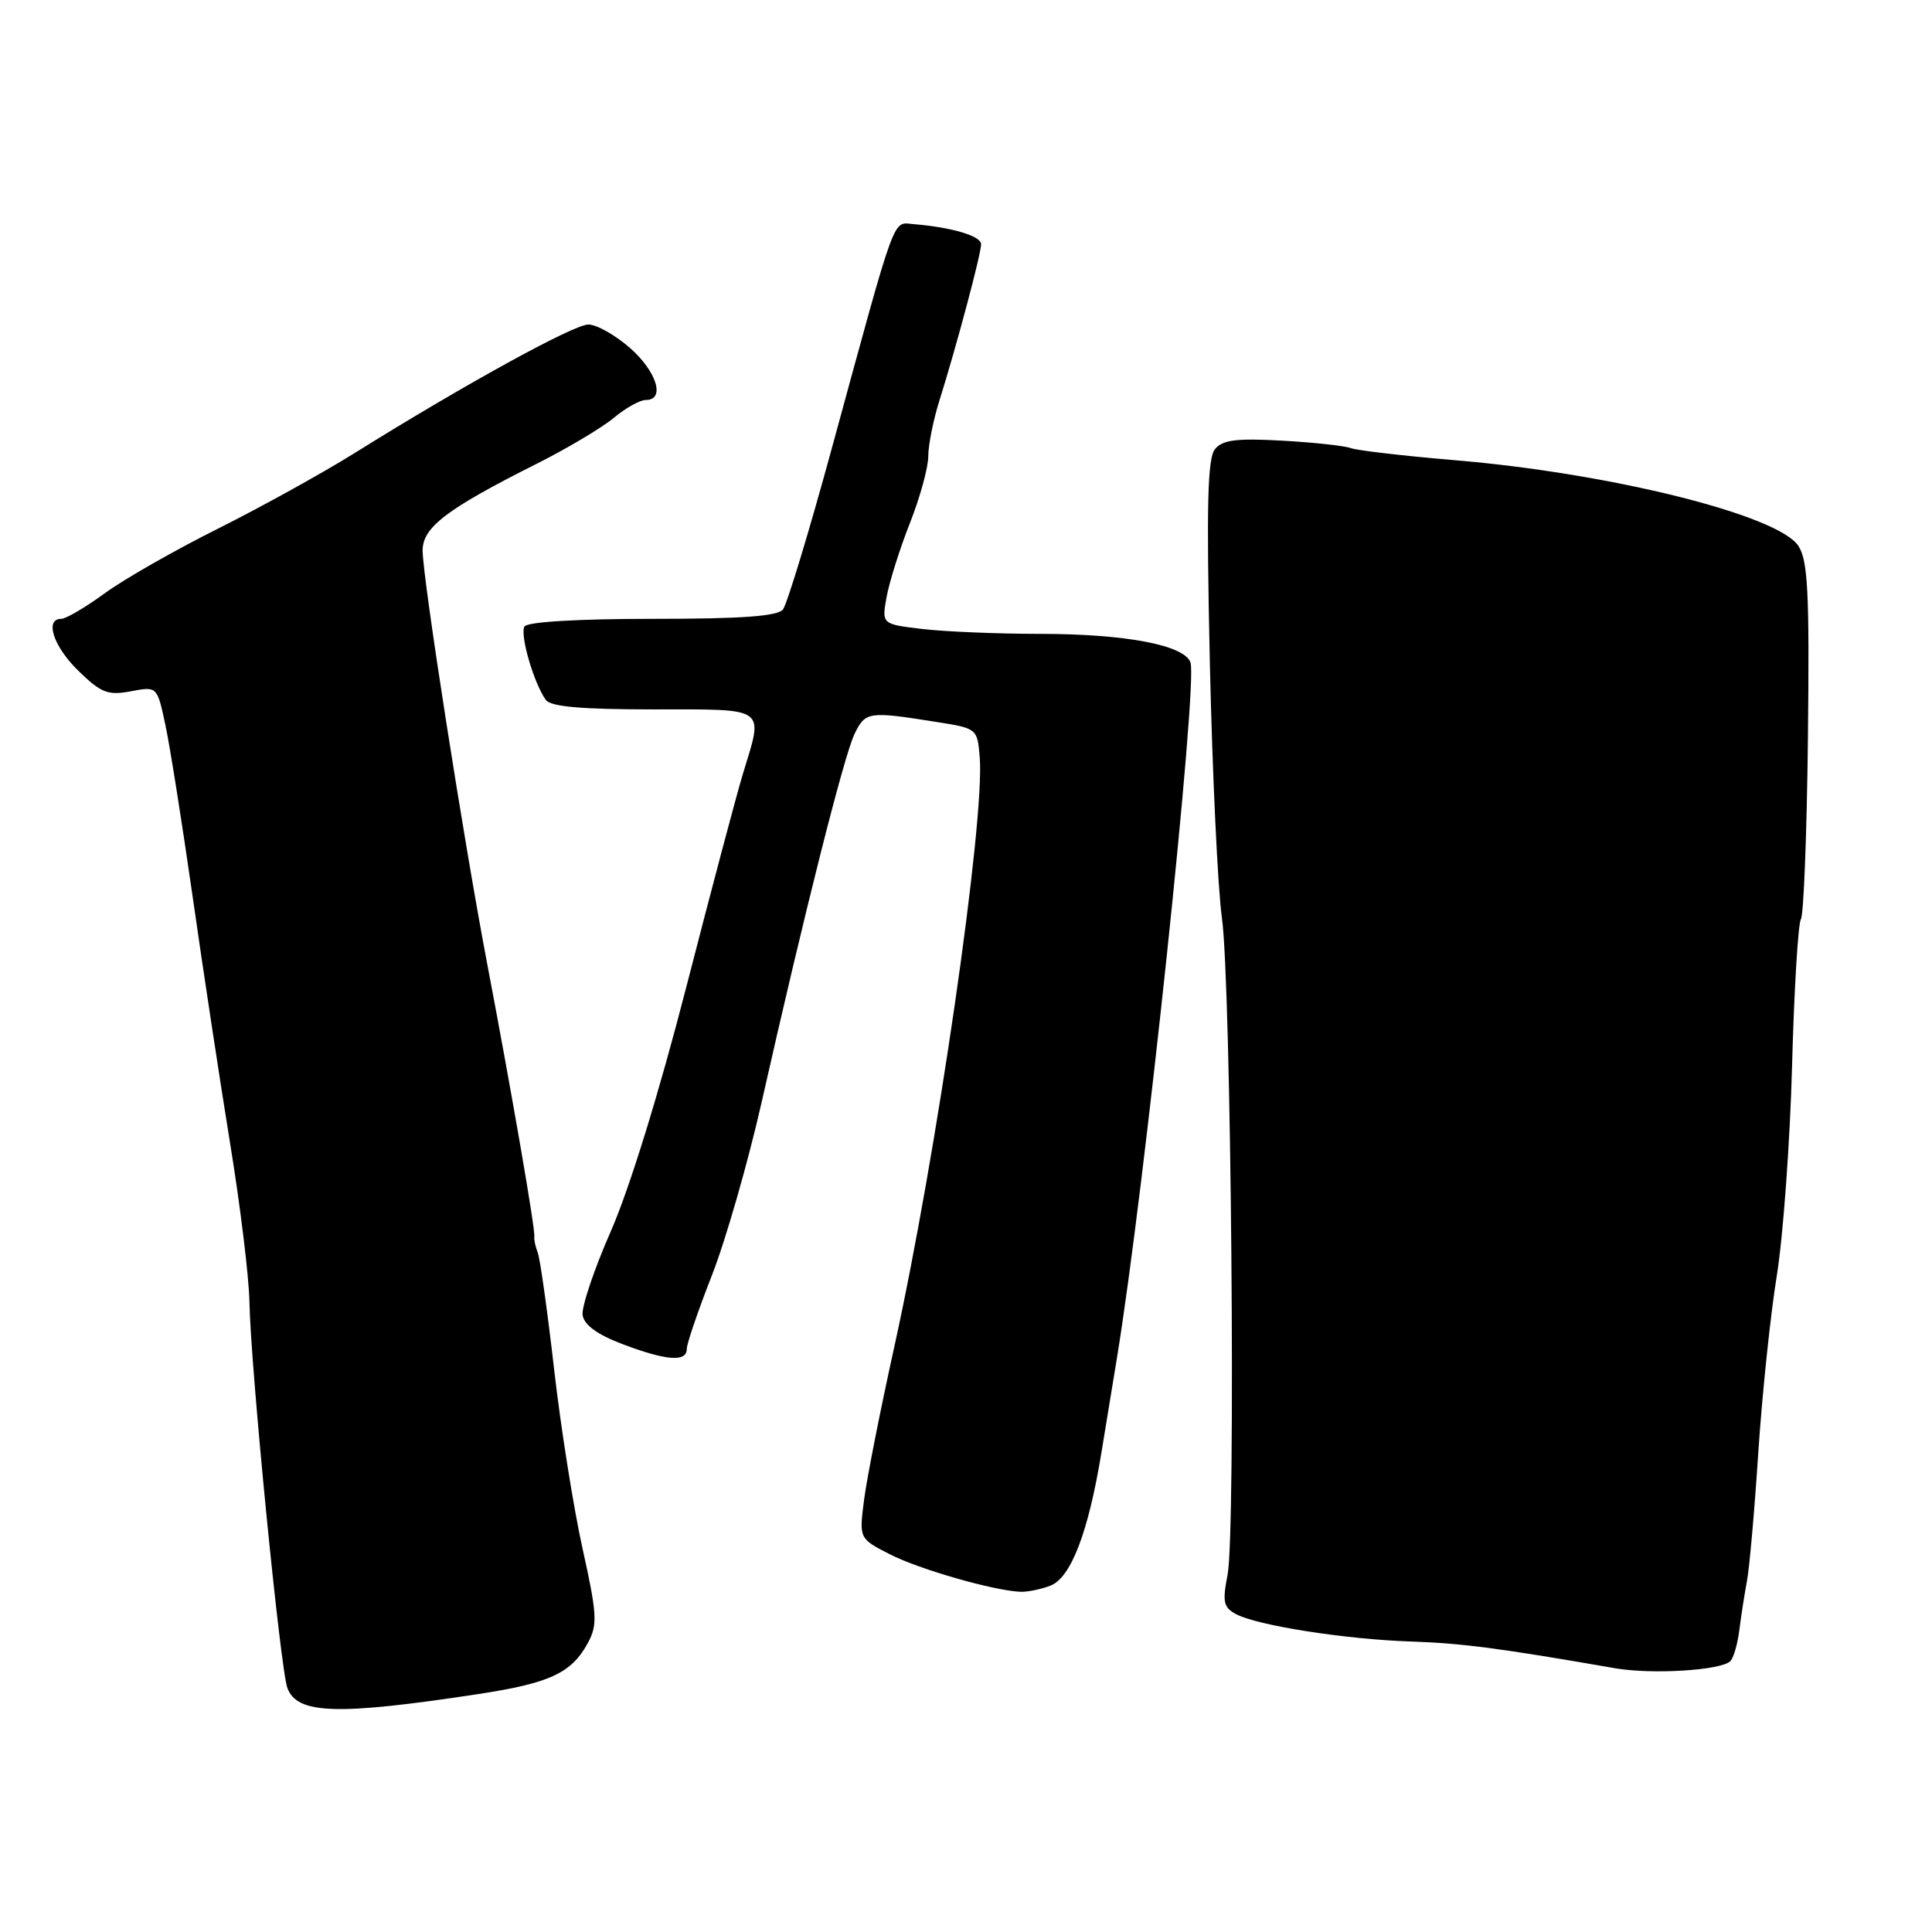 <?xml version="1.0" encoding="UTF-8" standalone="no"?>
<!DOCTYPE svg PUBLIC "-//W3C//DTD SVG 1.1//EN" "http://www.w3.org/Graphics/SVG/1.1/DTD/svg11.dtd" >
<svg xmlns="http://www.w3.org/2000/svg" xmlns:xlink="http://www.w3.org/1999/xlink" version="1.1" viewBox="0 0 256 256">
 <g >
 <path fill="currentColor"
d=" M 63.32 224.48 C 72.92 223.02 75.76 221.68 77.94 217.62 C 79.19 215.27 79.11 213.85 77.20 205.24 C 76.01 199.88 74.31 189.20 73.43 181.50 C 72.55 173.80 71.57 166.82 71.26 166.00 C 70.94 165.18 70.74 164.21 70.80 163.86 C 70.96 163.03 67.87 145.12 64.61 128.00 C 61.44 111.39 56.00 76.57 56.00 72.94 C 56.00 69.87 59.18 67.45 71.08 61.47 C 75.16 59.42 79.77 56.67 81.33 55.37 C 82.88 54.07 84.79 53.00 85.58 53.00 C 88.19 53.00 87.04 49.24 83.47 46.10 C 81.52 44.40 79.05 43.00 77.96 43.00 C 76.01 43.00 61.44 51.01 46.88 60.10 C 42.69 62.71 34.59 67.19 28.88 70.05 C 23.17 72.90 16.41 76.76 13.87 78.62 C 11.32 80.48 8.73 82.00 8.12 82.00 C 5.86 82.00 7.09 85.70 10.43 88.93 C 13.41 91.82 14.30 92.17 17.34 91.60 C 20.82 90.94 20.82 90.94 21.90 95.99 C 22.50 98.76 24.12 109.01 25.52 118.77 C 26.91 128.52 29.15 143.25 30.49 151.50 C 31.84 159.75 32.99 169.20 33.05 172.50 C 33.22 181.28 37.14 221.13 38.08 223.67 C 39.38 227.15 44.65 227.32 63.32 224.48 Z  M 229.28 220.11 C 229.71 219.69 230.25 217.80 230.48 215.92 C 230.72 214.04 231.17 211.15 231.48 209.50 C 231.80 207.85 232.48 200.20 232.98 192.50 C 233.49 184.80 234.59 174.22 235.44 169.00 C 236.28 163.78 237.19 151.26 237.46 141.19 C 237.73 131.12 238.26 122.39 238.63 121.79 C 239.00 121.19 239.42 110.34 239.56 97.67 C 239.77 78.46 239.56 74.26 238.29 72.33 C 235.62 68.25 213.42 62.71 192.79 60.98 C 186.03 60.41 179.82 59.69 179.00 59.38 C 178.18 59.07 174.08 58.62 169.89 58.39 C 163.88 58.05 162.01 58.28 161.00 59.50 C 160.00 60.71 159.85 66.83 160.31 87.77 C 160.64 102.47 161.36 117.70 161.91 121.62 C 163.14 130.38 163.77 202.91 162.66 208.67 C 161.96 212.26 162.12 213.00 163.78 213.88 C 166.59 215.39 178.35 217.23 187.00 217.51 C 193.71 217.74 198.66 218.38 214.00 221.05 C 218.90 221.90 228.03 221.34 229.28 220.11 Z  M 139.18 210.11 C 141.90 209.07 144.21 203.04 145.94 192.50 C 146.57 188.65 147.49 183.03 147.99 180.00 C 151.62 157.91 158.76 90.41 157.74 87.75 C 156.86 85.46 149.11 84.00 137.81 83.99 C 132.14 83.99 125.10 83.69 122.17 83.34 C 116.83 82.70 116.83 82.70 117.48 79.10 C 117.84 77.12 119.22 72.72 120.56 69.33 C 121.90 65.94 123.00 61.95 123.00 60.46 C 123.00 58.98 123.66 55.68 124.46 53.13 C 126.70 46.02 130.01 33.63 130.00 32.36 C 130.00 31.27 126.15 30.12 121.06 29.70 C 118.23 29.47 118.87 27.72 110.33 59.00 C 107.26 70.28 104.29 80.06 103.75 80.75 C 103.03 81.66 98.30 82.00 86.44 82.00 C 76.57 82.00 69.87 82.40 69.50 83.01 C 68.85 84.06 70.75 90.58 72.33 92.75 C 72.98 93.64 77.07 94.00 86.62 94.00 C 101.79 94.00 101.18 93.56 98.45 102.50 C 97.61 105.25 94.24 117.96 90.95 130.74 C 87.32 144.85 83.39 157.57 80.94 163.14 C 78.72 168.19 77.04 173.19 77.20 174.26 C 77.40 175.57 79.15 176.84 82.50 178.11 C 88.32 180.31 91.00 180.51 91.00 178.74 C 91.00 178.05 92.50 173.66 94.33 168.99 C 96.16 164.32 99.13 153.97 100.93 146.00 C 106.64 120.71 111.85 100.09 113.23 97.25 C 114.67 94.29 115.07 94.23 124.00 95.65 C 129.48 96.51 129.50 96.53 129.82 100.34 C 130.51 108.83 124.11 153.04 118.49 178.50 C 116.67 186.75 114.87 195.83 114.50 198.69 C 113.83 203.87 113.83 203.87 117.93 205.96 C 121.81 207.94 131.54 210.74 135.18 210.92 C 136.11 210.96 137.91 210.60 139.18 210.11 Z "/>
</g>
</svg>